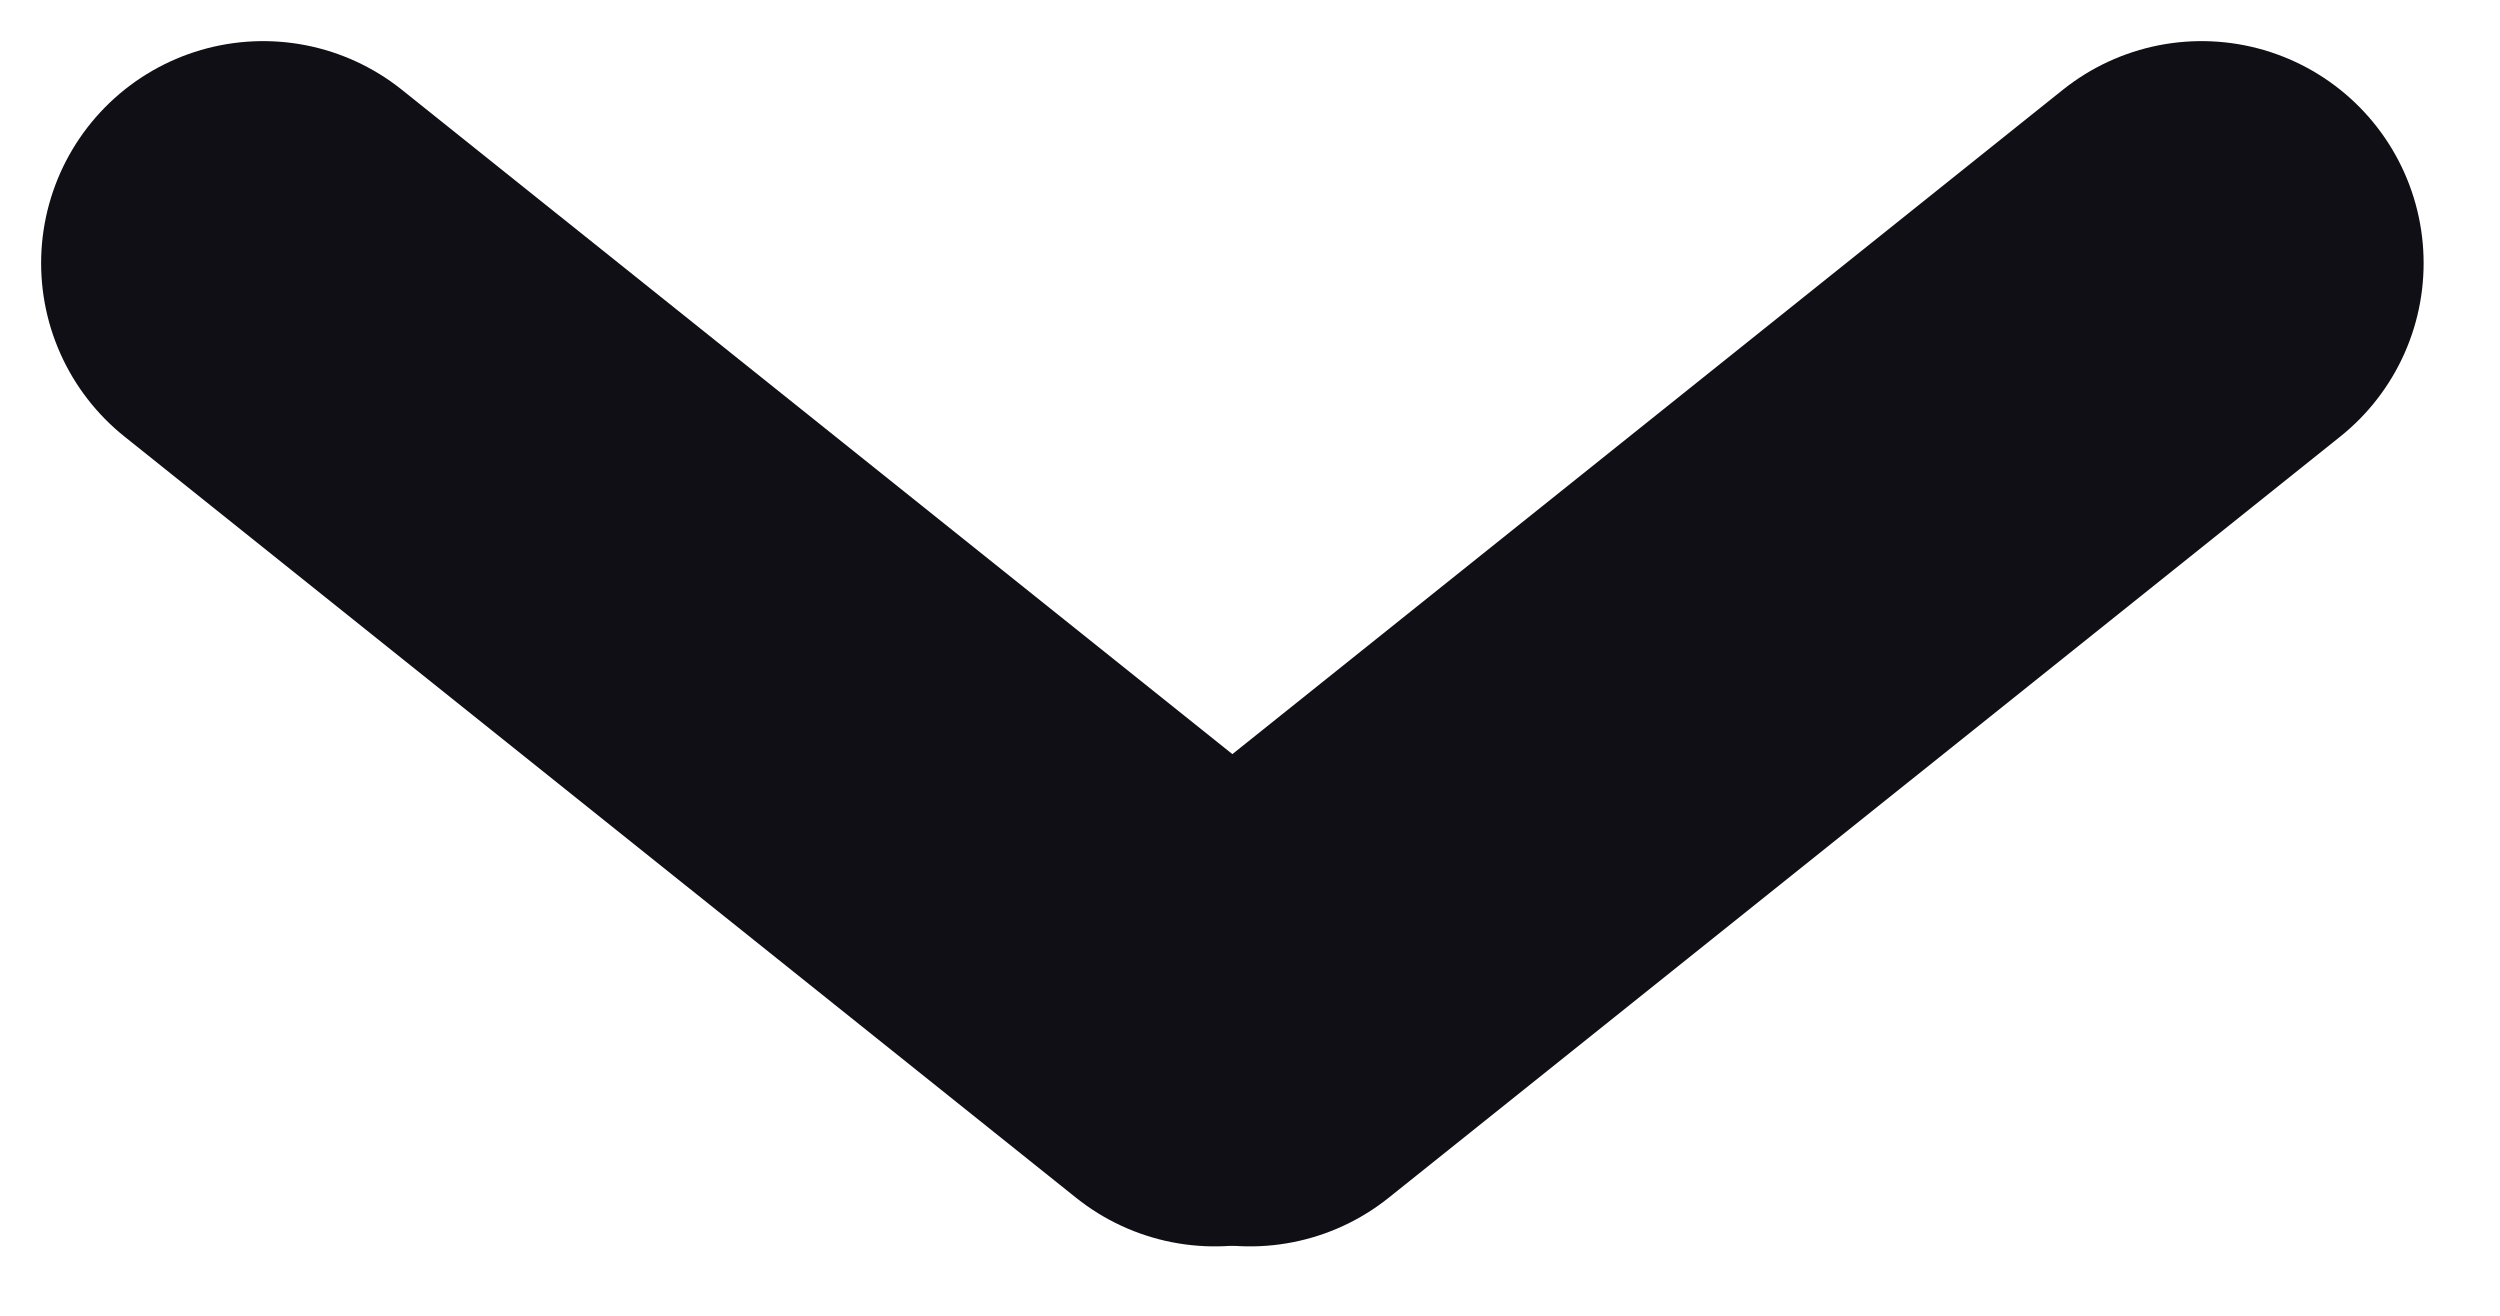 <?xml version="1.0" encoding="UTF-8" standalone="no"?>
<svg width="19px" height="10px" viewBox="0 0 19 10" version="1.1" xmlns="http://www.w3.org/2000/svg" xmlns:xlink="http://www.w3.org/1999/xlink">
    <!-- Generator: Sketch 39 (31667) - http://www.bohemiancoding.com/sketch -->
    <title>icon_sortingcarrot</title>
    <desc>Created with Sketch.</desc>
    <defs></defs>
    <g id="Patterns081716" stroke="none" stroke-width="1" fill="none" fill-rule="evenodd" stroke-linecap="round">
        <g id="Icons" transform="translate(-557, -345)" stroke="#100F15" stroke-width="3.375">
            <g id="icon_sortingcarrot" transform="translate(559, 347)">
                <path d="M0,0 L7.232,5.785" id="Line"></path>
                <path d="M7.5,0 L14.732,5.785" id="Line-Copy" transform="translate(11.116, 2.893) scale(-1, 1) translate(-11.116, -2.893) "></path>
            </g>
        </g>
    </g>
</svg>